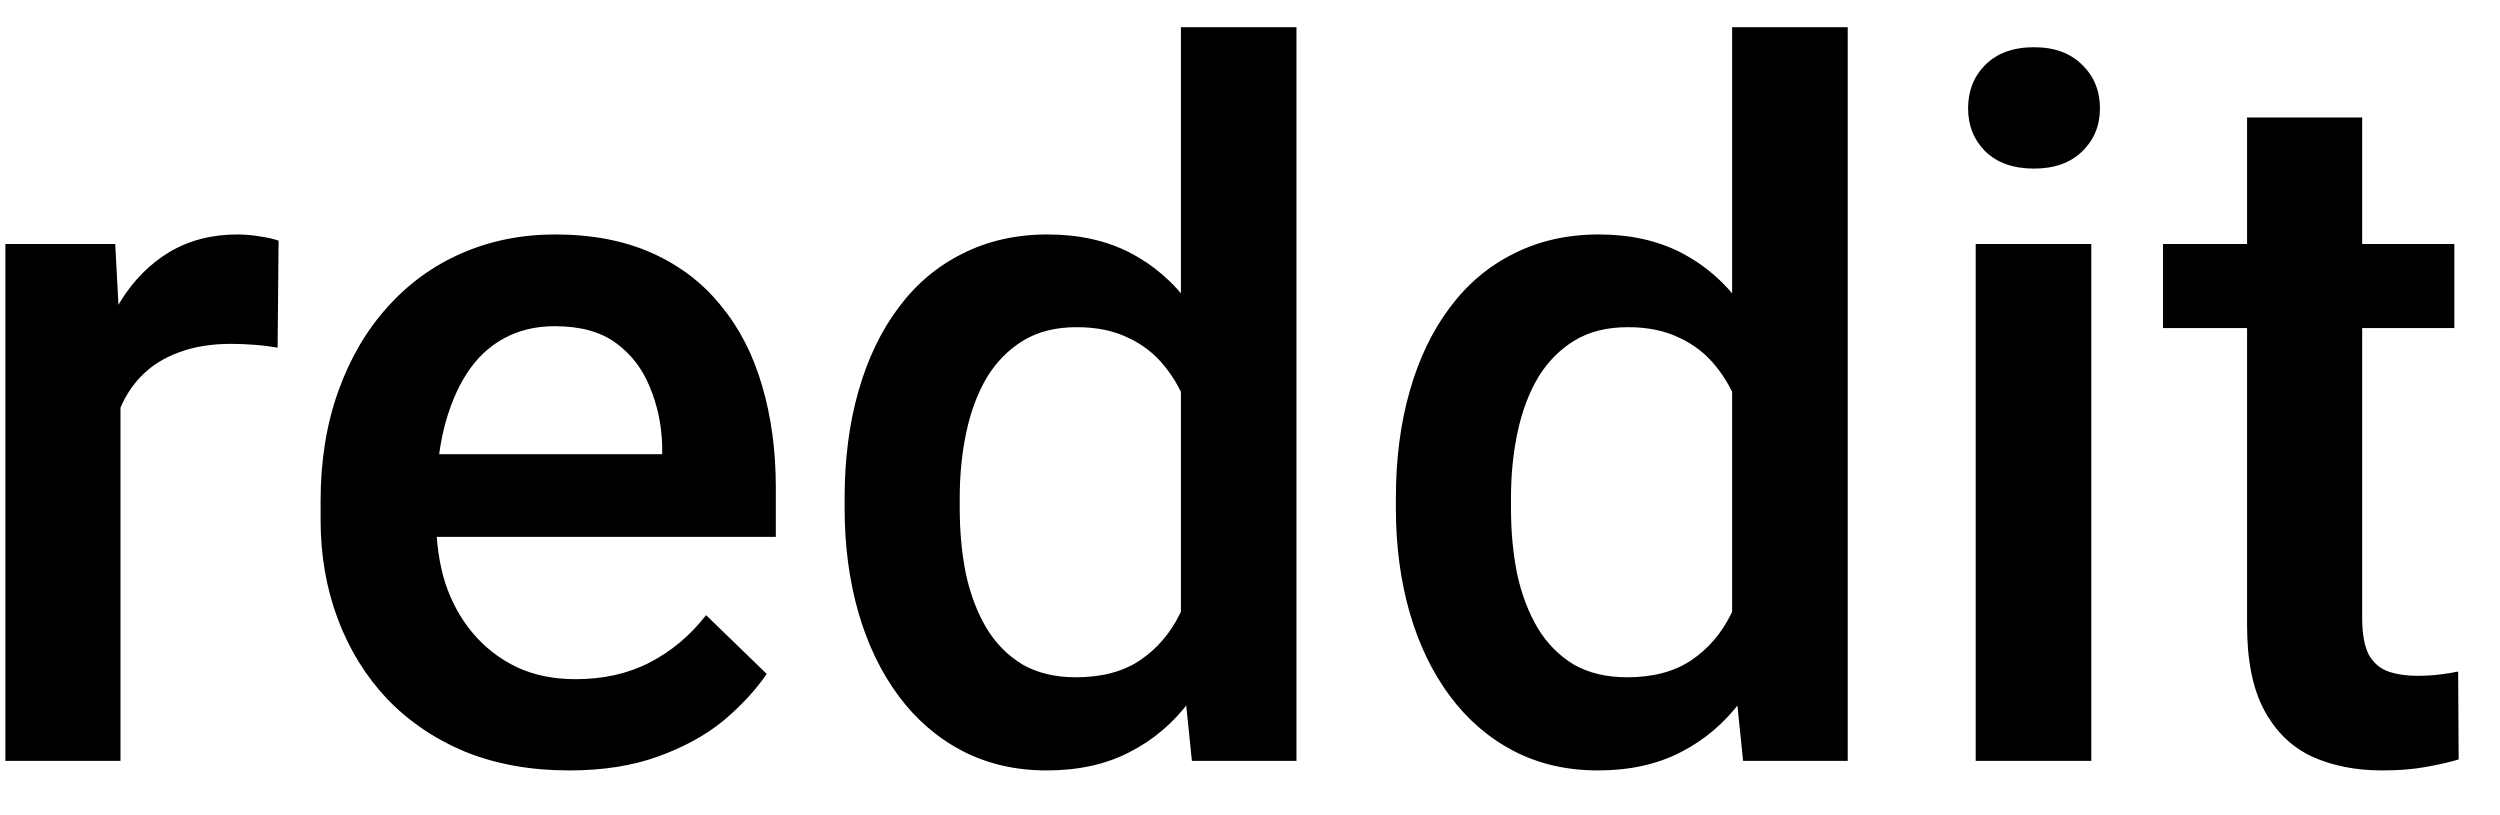 <svg width="46" height="15" viewBox="0 0 46 15" fill="none" xmlns="http://www.w3.org/2000/svg">
<path d="M2.217 6.301V14H0.099V4.49H2.12L2.217 6.301ZM5.126 4.429L5.108 6.397C4.979 6.374 4.839 6.356 4.687 6.345C4.54 6.333 4.394 6.327 4.247 6.327C3.884 6.327 3.564 6.38 3.289 6.485C3.014 6.585 2.782 6.731 2.595 6.925C2.413 7.112 2.272 7.341 2.173 7.61C2.073 7.88 2.015 8.182 1.997 8.516L1.514 8.551C1.514 7.953 1.572 7.399 1.689 6.89C1.807 6.38 1.982 5.932 2.217 5.545C2.457 5.158 2.756 4.856 3.113 4.64C3.477 4.423 3.896 4.314 4.37 4.314C4.499 4.314 4.637 4.326 4.783 4.35C4.936 4.373 5.05 4.399 5.126 4.429ZM10.47 14.176C9.767 14.176 9.131 14.062 8.562 13.833C8 13.599 7.52 13.273 7.121 12.857C6.729 12.441 6.427 11.952 6.216 11.39C6.005 10.827 5.899 10.221 5.899 9.57V9.219C5.899 8.475 6.008 7.801 6.225 7.197C6.441 6.594 6.743 6.078 7.13 5.65C7.517 5.217 7.974 4.886 8.501 4.657C9.028 4.429 9.6 4.314 10.215 4.314C10.895 4.314 11.489 4.429 11.999 4.657C12.509 4.886 12.931 5.208 13.265 5.624C13.604 6.034 13.856 6.523 14.021 7.092C14.19 7.66 14.275 8.287 14.275 8.973V9.878H6.928V8.357H12.184V8.19C12.172 7.81 12.096 7.452 11.955 7.118C11.82 6.784 11.612 6.515 11.331 6.31C11.05 6.104 10.675 6.002 10.206 6.002C9.854 6.002 9.541 6.078 9.266 6.23C8.996 6.377 8.771 6.591 8.589 6.872C8.407 7.153 8.267 7.493 8.167 7.892C8.073 8.284 8.026 8.727 8.026 9.219V9.57C8.026 9.986 8.082 10.373 8.193 10.73C8.311 11.082 8.48 11.39 8.703 11.653C8.926 11.917 9.195 12.125 9.512 12.277C9.828 12.424 10.188 12.497 10.593 12.497C11.102 12.497 11.557 12.395 11.955 12.19C12.354 11.984 12.699 11.694 12.992 11.319L14.108 12.4C13.903 12.699 13.637 12.986 13.309 13.262C12.98 13.531 12.579 13.751 12.104 13.921C11.636 14.091 11.091 14.176 10.47 14.176ZM21.729 12.031V0.5H23.855V14H21.931L21.729 12.031ZM15.541 9.351V9.166C15.541 8.445 15.626 7.789 15.796 7.197C15.966 6.6 16.212 6.087 16.534 5.659C16.856 5.226 17.249 4.895 17.712 4.666C18.175 4.432 18.696 4.314 19.276 4.314C19.851 4.314 20.355 4.426 20.788 4.648C21.222 4.871 21.591 5.19 21.895 5.606C22.2 6.017 22.443 6.509 22.625 7.083C22.807 7.651 22.936 8.284 23.012 8.981V9.57C22.936 10.25 22.807 10.871 22.625 11.434C22.443 11.996 22.2 12.482 21.895 12.893C21.591 13.303 21.219 13.619 20.779 13.842C20.346 14.065 19.839 14.176 19.259 14.176C18.685 14.176 18.166 14.056 17.703 13.815C17.246 13.575 16.856 13.238 16.534 12.805C16.212 12.371 15.966 11.861 15.796 11.275C15.626 10.684 15.541 10.042 15.541 9.351ZM17.659 9.166V9.351C17.659 9.784 17.697 10.188 17.773 10.563C17.855 10.938 17.981 11.27 18.151 11.557C18.321 11.838 18.541 12.06 18.811 12.225C19.086 12.383 19.414 12.462 19.795 12.462C20.275 12.462 20.671 12.356 20.981 12.146C21.292 11.935 21.535 11.65 21.711 11.293C21.893 10.93 22.016 10.525 22.08 10.08V8.489C22.045 8.144 21.972 7.821 21.86 7.522C21.755 7.224 21.611 6.963 21.43 6.74C21.248 6.512 21.023 6.336 20.753 6.213C20.489 6.084 20.176 6.02 19.812 6.02C19.426 6.02 19.098 6.102 18.828 6.266C18.559 6.43 18.336 6.655 18.16 6.942C17.99 7.229 17.864 7.563 17.782 7.944C17.7 8.325 17.659 8.732 17.659 9.166ZM31.871 12.031V0.5H33.998V14H32.073L31.871 12.031ZM25.684 9.351V9.166C25.684 8.445 25.769 7.789 25.939 7.197C26.108 6.6 26.355 6.087 26.677 5.659C26.999 5.226 27.392 4.895 27.855 4.666C28.317 4.432 28.839 4.314 29.419 4.314C29.993 4.314 30.497 4.426 30.931 4.648C31.364 4.871 31.733 5.19 32.038 5.606C32.343 6.017 32.586 6.509 32.768 7.083C32.949 7.651 33.078 8.284 33.154 8.981V9.57C33.078 10.25 32.949 10.871 32.768 11.434C32.586 11.996 32.343 12.482 32.038 12.893C31.733 13.303 31.361 13.619 30.922 13.842C30.488 14.065 29.981 14.176 29.401 14.176C28.827 14.176 28.309 14.056 27.846 13.815C27.389 13.575 26.999 13.238 26.677 12.805C26.355 12.371 26.108 11.861 25.939 11.275C25.769 10.684 25.684 10.042 25.684 9.351ZM27.802 9.166V9.351C27.802 9.784 27.84 10.188 27.916 10.563C27.998 10.938 28.124 11.27 28.294 11.557C28.464 11.838 28.684 12.06 28.953 12.225C29.229 12.383 29.557 12.462 29.938 12.462C30.418 12.462 30.814 12.356 31.124 12.146C31.435 11.935 31.678 11.65 31.854 11.293C32.035 10.93 32.158 10.525 32.223 10.08V8.489C32.188 8.144 32.114 7.821 32.003 7.522C31.898 7.224 31.754 6.963 31.572 6.74C31.391 6.512 31.165 6.336 30.895 6.213C30.632 6.084 30.318 6.02 29.955 6.02C29.568 6.02 29.24 6.102 28.971 6.266C28.701 6.43 28.479 6.655 28.303 6.942C28.133 7.229 28.007 7.563 27.925 7.944C27.843 8.325 27.802 8.732 27.802 9.166ZM38.48 4.49V14H36.353V4.49H38.48ZM36.213 1.994C36.213 1.672 36.318 1.405 36.529 1.194C36.746 0.978 37.045 0.869 37.426 0.869C37.801 0.869 38.097 0.978 38.313 1.194C38.53 1.405 38.639 1.672 38.639 1.994C38.639 2.311 38.53 2.574 38.313 2.785C38.097 2.996 37.801 3.102 37.426 3.102C37.045 3.102 36.746 2.996 36.529 2.785C36.318 2.574 36.213 2.311 36.213 1.994ZM45.16 4.49V6.037H39.799V4.49H45.16ZM41.346 2.161H43.464V11.372C43.464 11.665 43.505 11.891 43.587 12.049C43.675 12.201 43.795 12.304 43.947 12.356C44.1 12.409 44.278 12.435 44.483 12.435C44.63 12.435 44.77 12.427 44.905 12.409C45.04 12.392 45.148 12.374 45.23 12.356L45.239 13.974C45.063 14.026 44.858 14.073 44.624 14.114C44.395 14.155 44.132 14.176 43.833 14.176C43.347 14.176 42.916 14.091 42.541 13.921C42.166 13.745 41.873 13.461 41.662 13.068C41.451 12.676 41.346 12.154 41.346 11.504V2.161Z" fill="black"/>
</svg>
